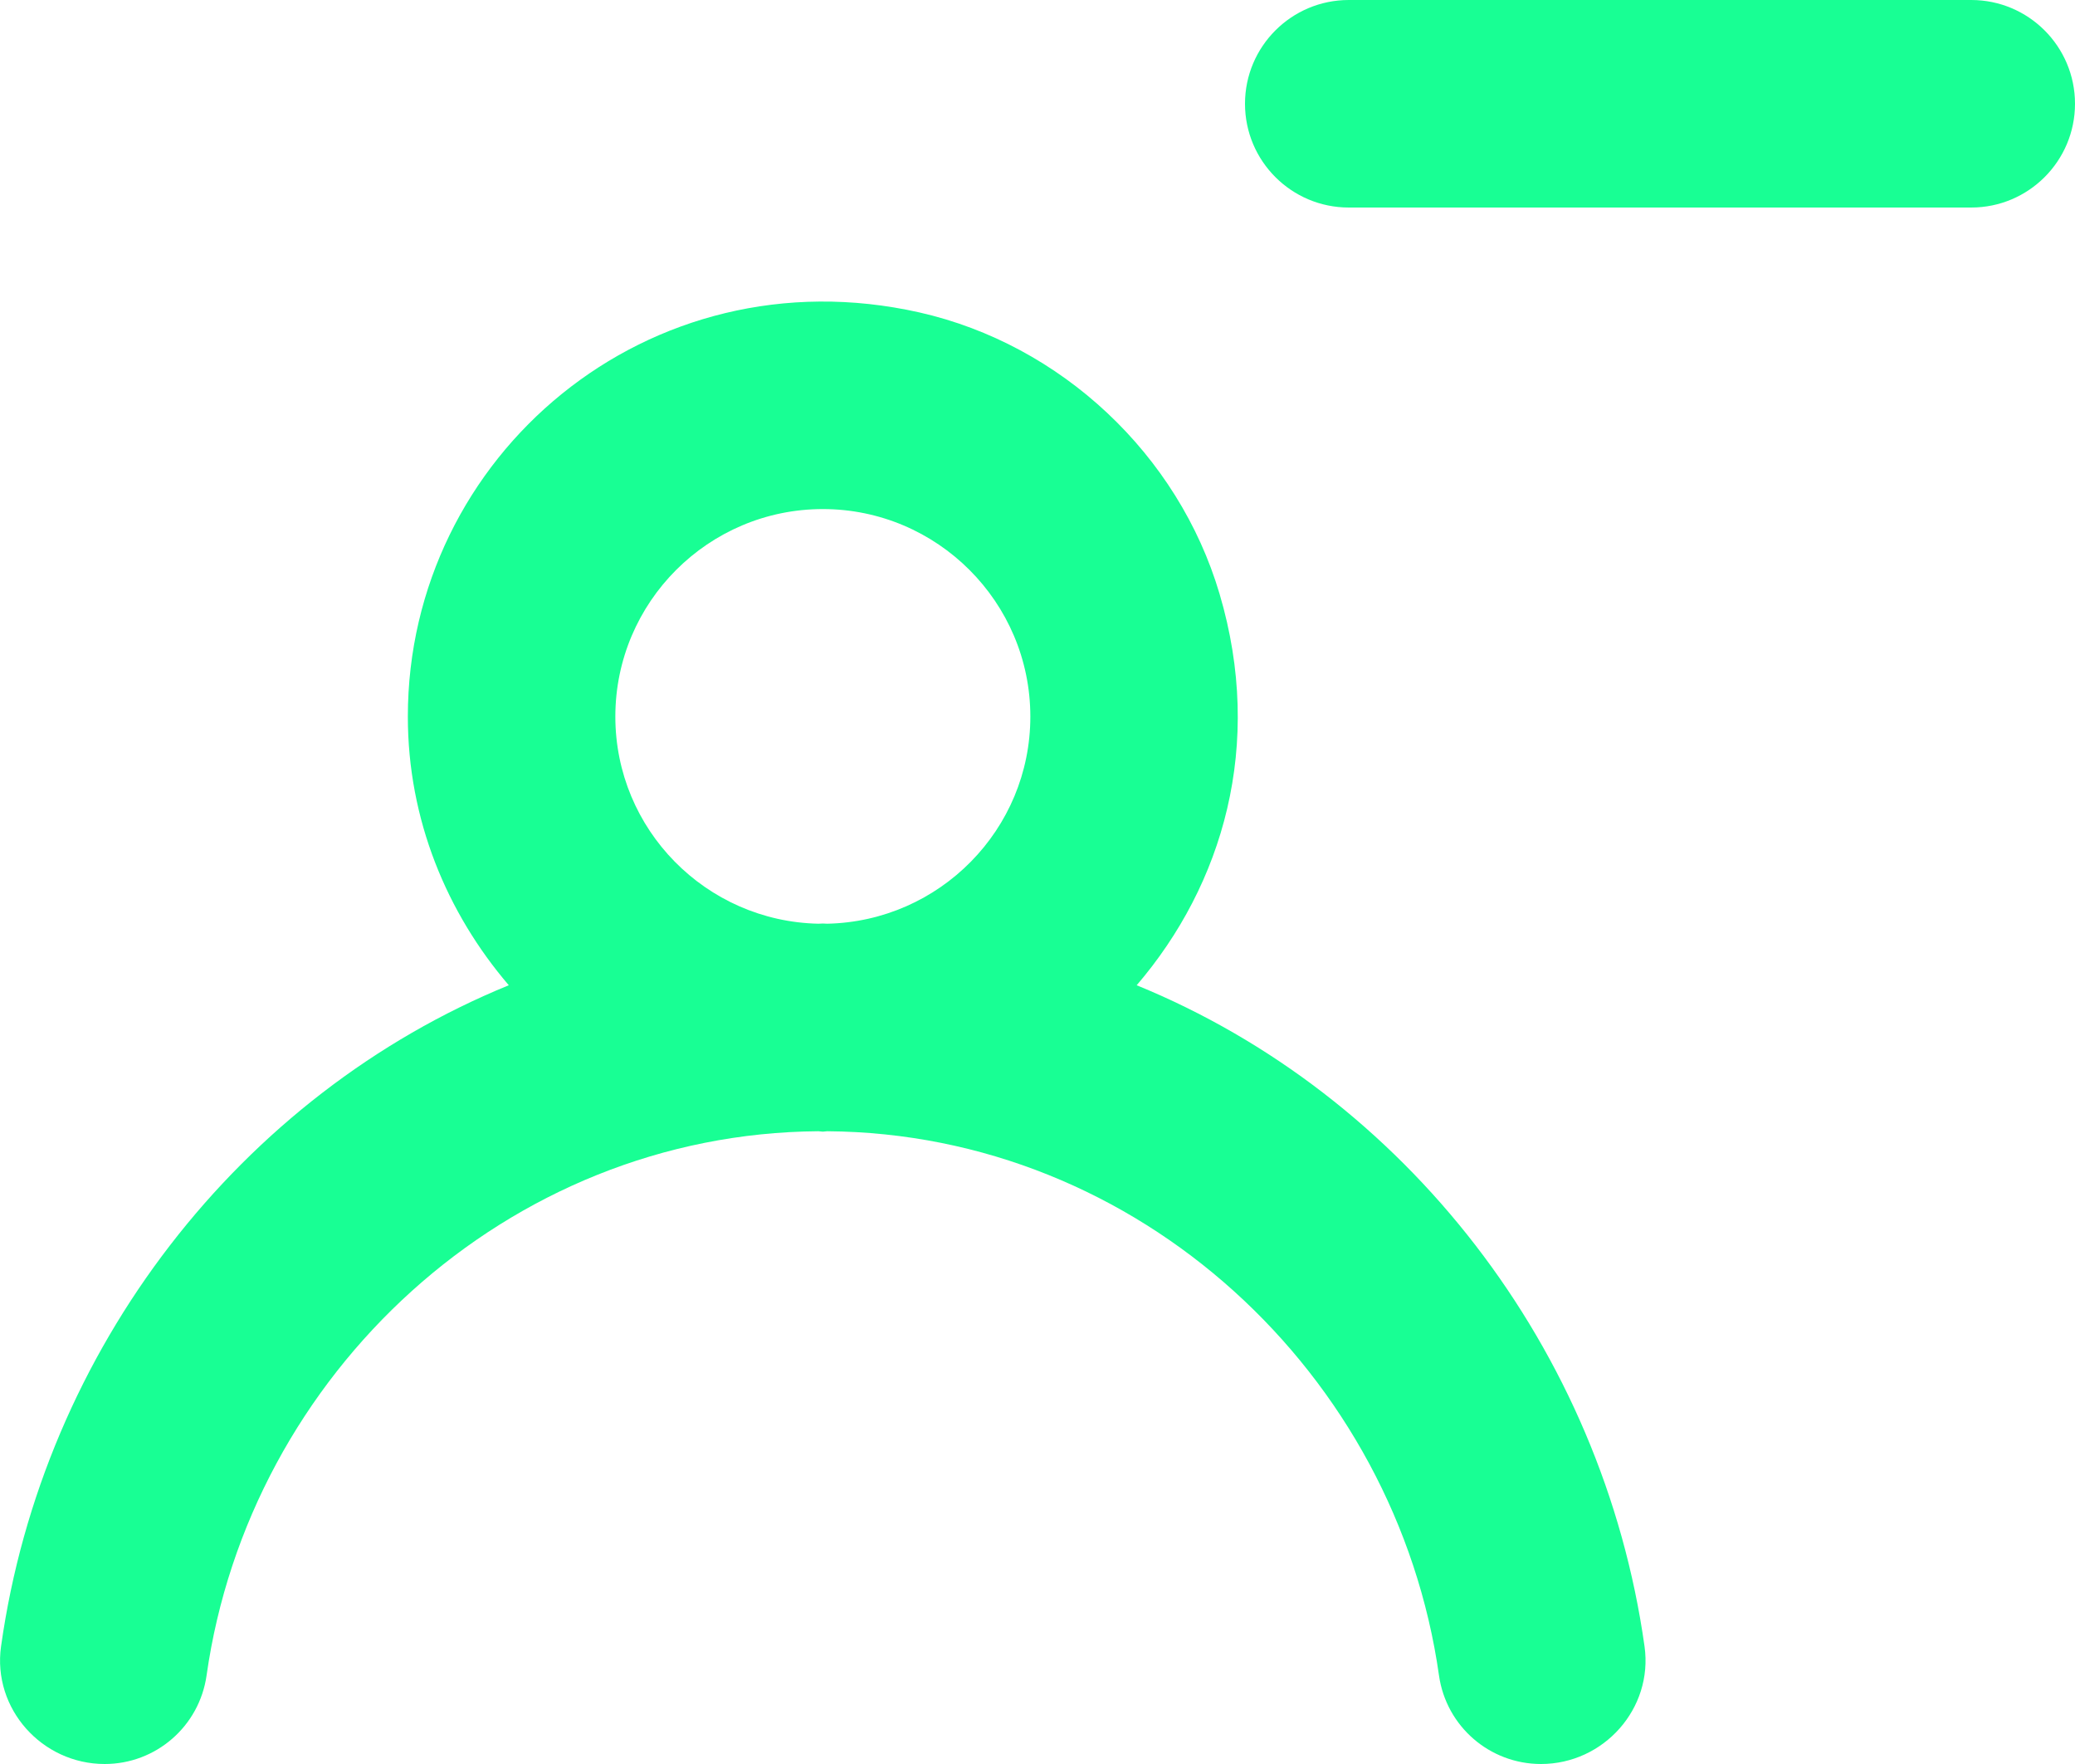 <?xml version="1.0" encoding="UTF-8" standalone="no"?>
<svg width="20px" height="17px" viewBox="0 0 20 17" version="1.1" xmlns="http://www.w3.org/2000/svg" xmlns:xlink="http://www.w3.org/1999/xlink">
    <!-- Generator: Sketch 3.8.1 (29687) - http://www.bohemiancoding.com/sketch -->
    <title>profile_minus [#1353]</title>
    <desc>Created with Sketch.</desc>
    <defs></defs>
    <g id="Page-1" stroke="none" stroke-width="1" fill="none" fill-rule="evenodd">
        <g id="Dribbble-Dark-Preview" transform="translate(-100, -2122)" fill="#18FF94">
            <g id="icons" transform="translate(56, 160)">
                <path d="M64,1963 C64,1963.552 63.552,1964 63,1964 L57,1964 C56.448,1964 56,1963.552 56,1963 C56,1962.448 56.448,1962 57,1962 L63,1962 C63.552,1962 64,1962.448 64,1963 M51.973,1970.902 C51.959,1970.902 51.945,1970.9 51.931,1970.9 C51.916,1970.9 51.903,1970.902 51.888,1970.902 C50.805,1970.879 49.931,1969.995 49.931,1968.906 C49.931,1967.803 50.828,1966.906 51.931,1966.906 C53.033,1966.906 53.931,1967.803 53.931,1968.906 C53.931,1969.995 53.056,1970.879 51.973,1970.902 M54.956,1971.495 C55.786,1970.527 56.186,1969.18 55.755,1967.724 C55.358,1966.38 54.228,1965.32 52.862,1965.011 C50.248,1964.422 47.931,1966.393 47.931,1968.906 C47.931,1969.899 48.306,1970.796 48.904,1971.495 C46.321,1972.55 44.413,1974.997 44.01,1977.867 C43.926,1978.466 44.404,1979 45.009,1979 C45.503,1979 45.921,1978.637 45.991,1978.147 C46.403,1975.24 48.887,1972.923 51.888,1972.902 C51.903,1972.902 51.916,1972.906 51.931,1972.906 C51.945,1972.906 51.958,1972.902 51.973,1972.902 C54.974,1972.923 57.458,1975.24 57.87,1978.148 C57.94,1978.637 58.358,1979 58.853,1979 C59.457,1979 59.935,1978.466 59.851,1977.867 C59.448,1974.997 57.54,1972.551 54.956,1971.495" id="profile_minus-[#1353]"></path>
            </g>
        </g>
    </g>
</svg>